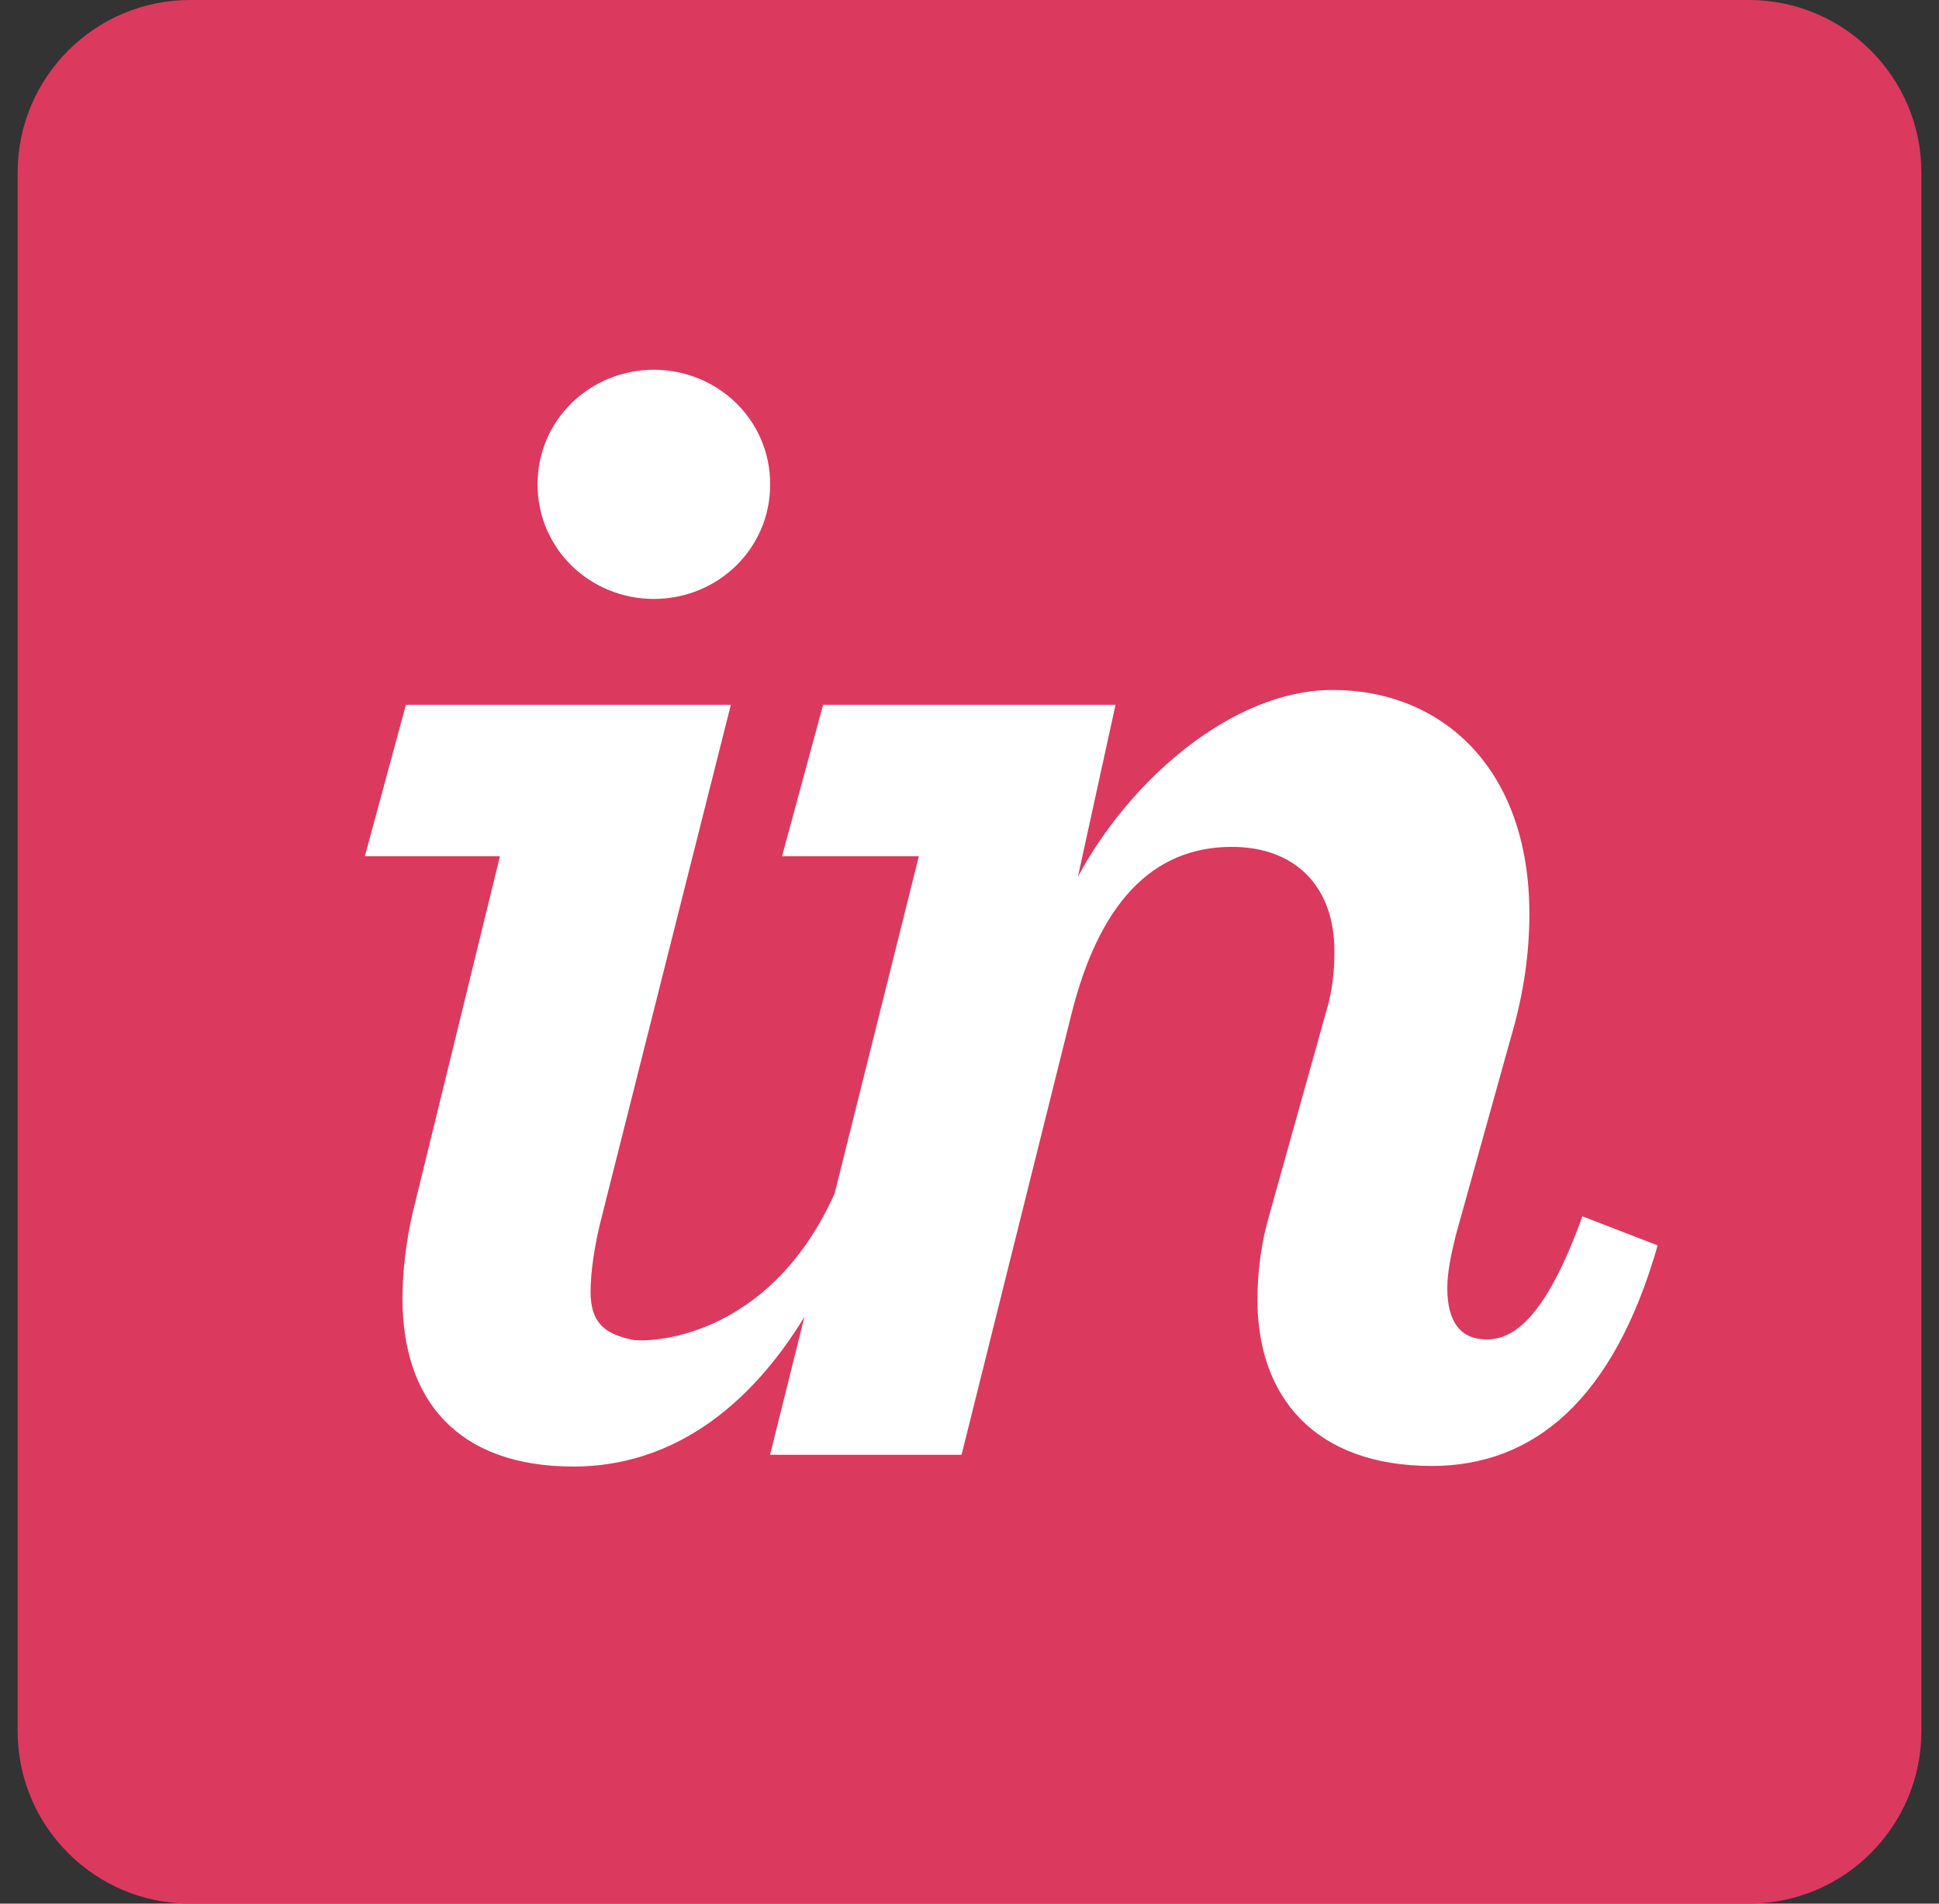 <svg width="55" height="54" viewBox="0 0 55 54" fill="none" xmlns="http://www.w3.org/2000/svg">
<rect x="0" y="0" width="55" height="54" fill="#333333" stroke="none"/>
<g clip-path="url(#clip0)">
<path d="M49.605 0H5.395C2.692 0 0.5 2.192 0.5 4.895V49.105C0.5 51.808 2.692 54 5.395 54H49.605C52.308 54 54.5 51.808 54.5 49.105V4.895C54.5 2.192 52.308 0 49.605 0Z" fill="#DC395F"/>
<path d="M18.547 16.99C20.342 16.99 21.846 15.583 21.846 13.739C21.846 11.896 20.342 10.489 18.547 10.489C16.752 10.489 15.248 11.896 15.248 13.739C15.248 15.583 16.752 16.99 18.547 16.99ZM11.707 34.397C11.513 35.221 11.416 36.112 11.416 36.838C11.416 39.701 12.968 41.601 16.267 41.601C19.003 41.601 21.221 39.977 22.818 37.353L21.843 41.267H27.275L30.38 28.813C31.157 25.66 32.66 24.023 34.941 24.023C36.735 24.023 37.851 25.14 37.851 26.983C37.851 27.516 37.803 28.098 37.608 28.729L36.008 34.453C35.765 35.278 35.668 36.103 35.668 36.879C35.668 39.596 37.269 41.584 40.616 41.584C43.478 41.584 45.758 39.741 47.02 35.327L44.885 34.503C43.818 37.46 42.896 37.995 42.168 37.995C41.441 37.995 41.053 37.51 41.053 36.541C41.053 36.104 41.15 35.619 41.295 35.036L42.848 29.459C43.236 28.15 43.381 26.988 43.381 25.922C43.381 21.75 40.859 19.572 37.803 19.572C34.941 19.572 32.03 22.154 30.575 24.871L31.642 19.994H23.347L22.182 24.29H26.063L23.673 33.858C21.797 38.03 18.349 38.097 17.917 38.001C17.206 37.84 16.752 37.571 16.752 36.648C16.752 36.115 16.849 35.35 17.091 34.427L20.73 19.994H11.513L10.349 24.29H14.181L11.707 34.397" fill="white"/>
</g>
<defs>
<clipPath id="clip0">
<rect width="54" height="54" fill="white" transform="translate(0.5)"/>
</clipPath>
</defs>
</svg>
